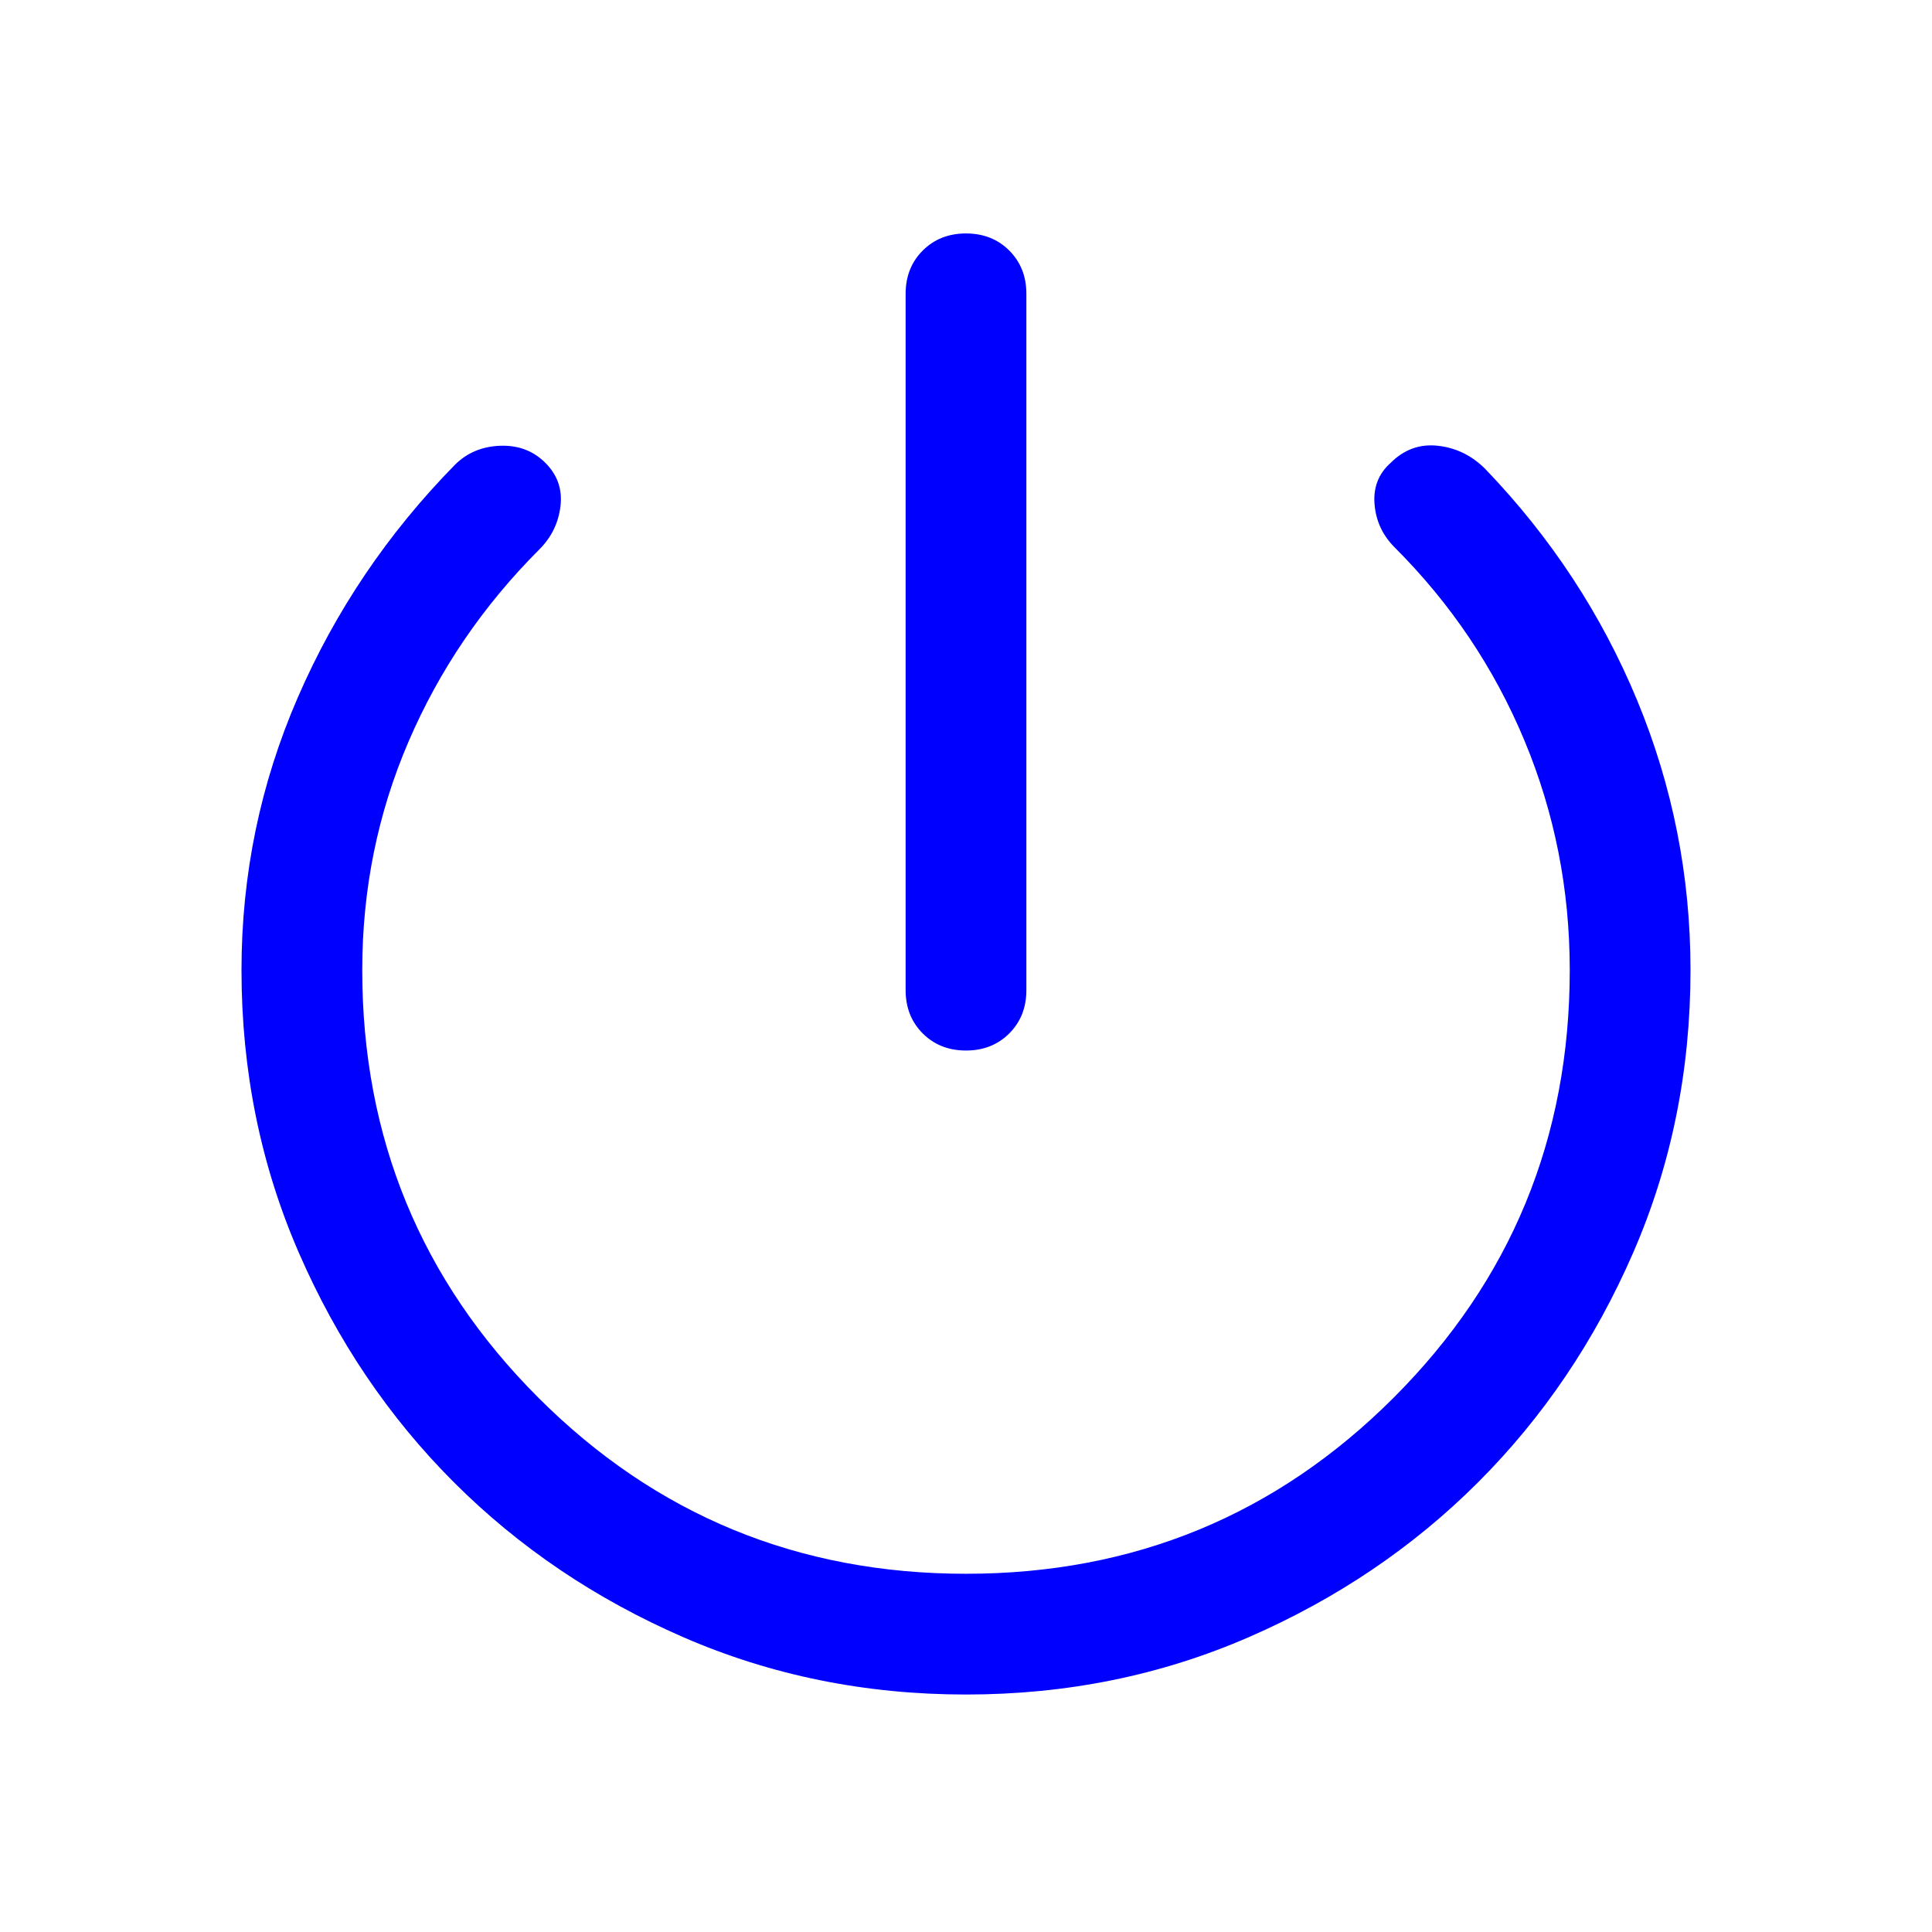 <svg xmlns="http://www.w3.org/2000/svg" height="48" width="48" viewbox="0 0 48 48"><path fill="#0000FF" d="M24 26.1Q23.35 26.1 22.925 25.675Q22.5 25.25 22.5 24.6V7.3Q22.5 6.65 22.925 6.225Q23.35 5.8 24 5.8Q24.65 5.8 25.075 6.225Q25.5 6.65 25.5 7.3V24.6Q25.5 25.25 25.075 25.675Q24.65 26.1 24 26.1ZM24 42.1Q20.25 42.1 16.975 40.675Q13.7 39.25 11.275 36.825Q8.85 34.4 7.425 31.125Q6 27.85 6 24.1Q6 20.55 7.4 17.325Q8.8 14.1 11.3 11.55Q11.75 11.1 12.425 11.075Q13.1 11.05 13.55 11.5Q14 11.95 13.925 12.575Q13.85 13.2 13.4 13.65Q11.3 15.75 10.15 18.425Q9 21.1 9 24.1Q9 30.35 13.375 34.725Q17.75 39.1 24 39.1Q30.25 39.1 34.625 34.725Q39 30.35 39 24.1Q39 21.1 37.875 18.4Q36.75 15.7 34.65 13.6Q34.2 13.15 34.15 12.525Q34.1 11.9 34.55 11.5Q35.05 11 35.725 11.075Q36.4 11.15 36.9 11.65Q39.35 14.2 40.675 17.4Q42 20.6 42 24.1Q42 27.85 40.575 31.125Q39.15 34.4 36.725 36.825Q34.3 39.25 31.025 40.675Q27.75 42.1 24 42.1Z"/></svg>